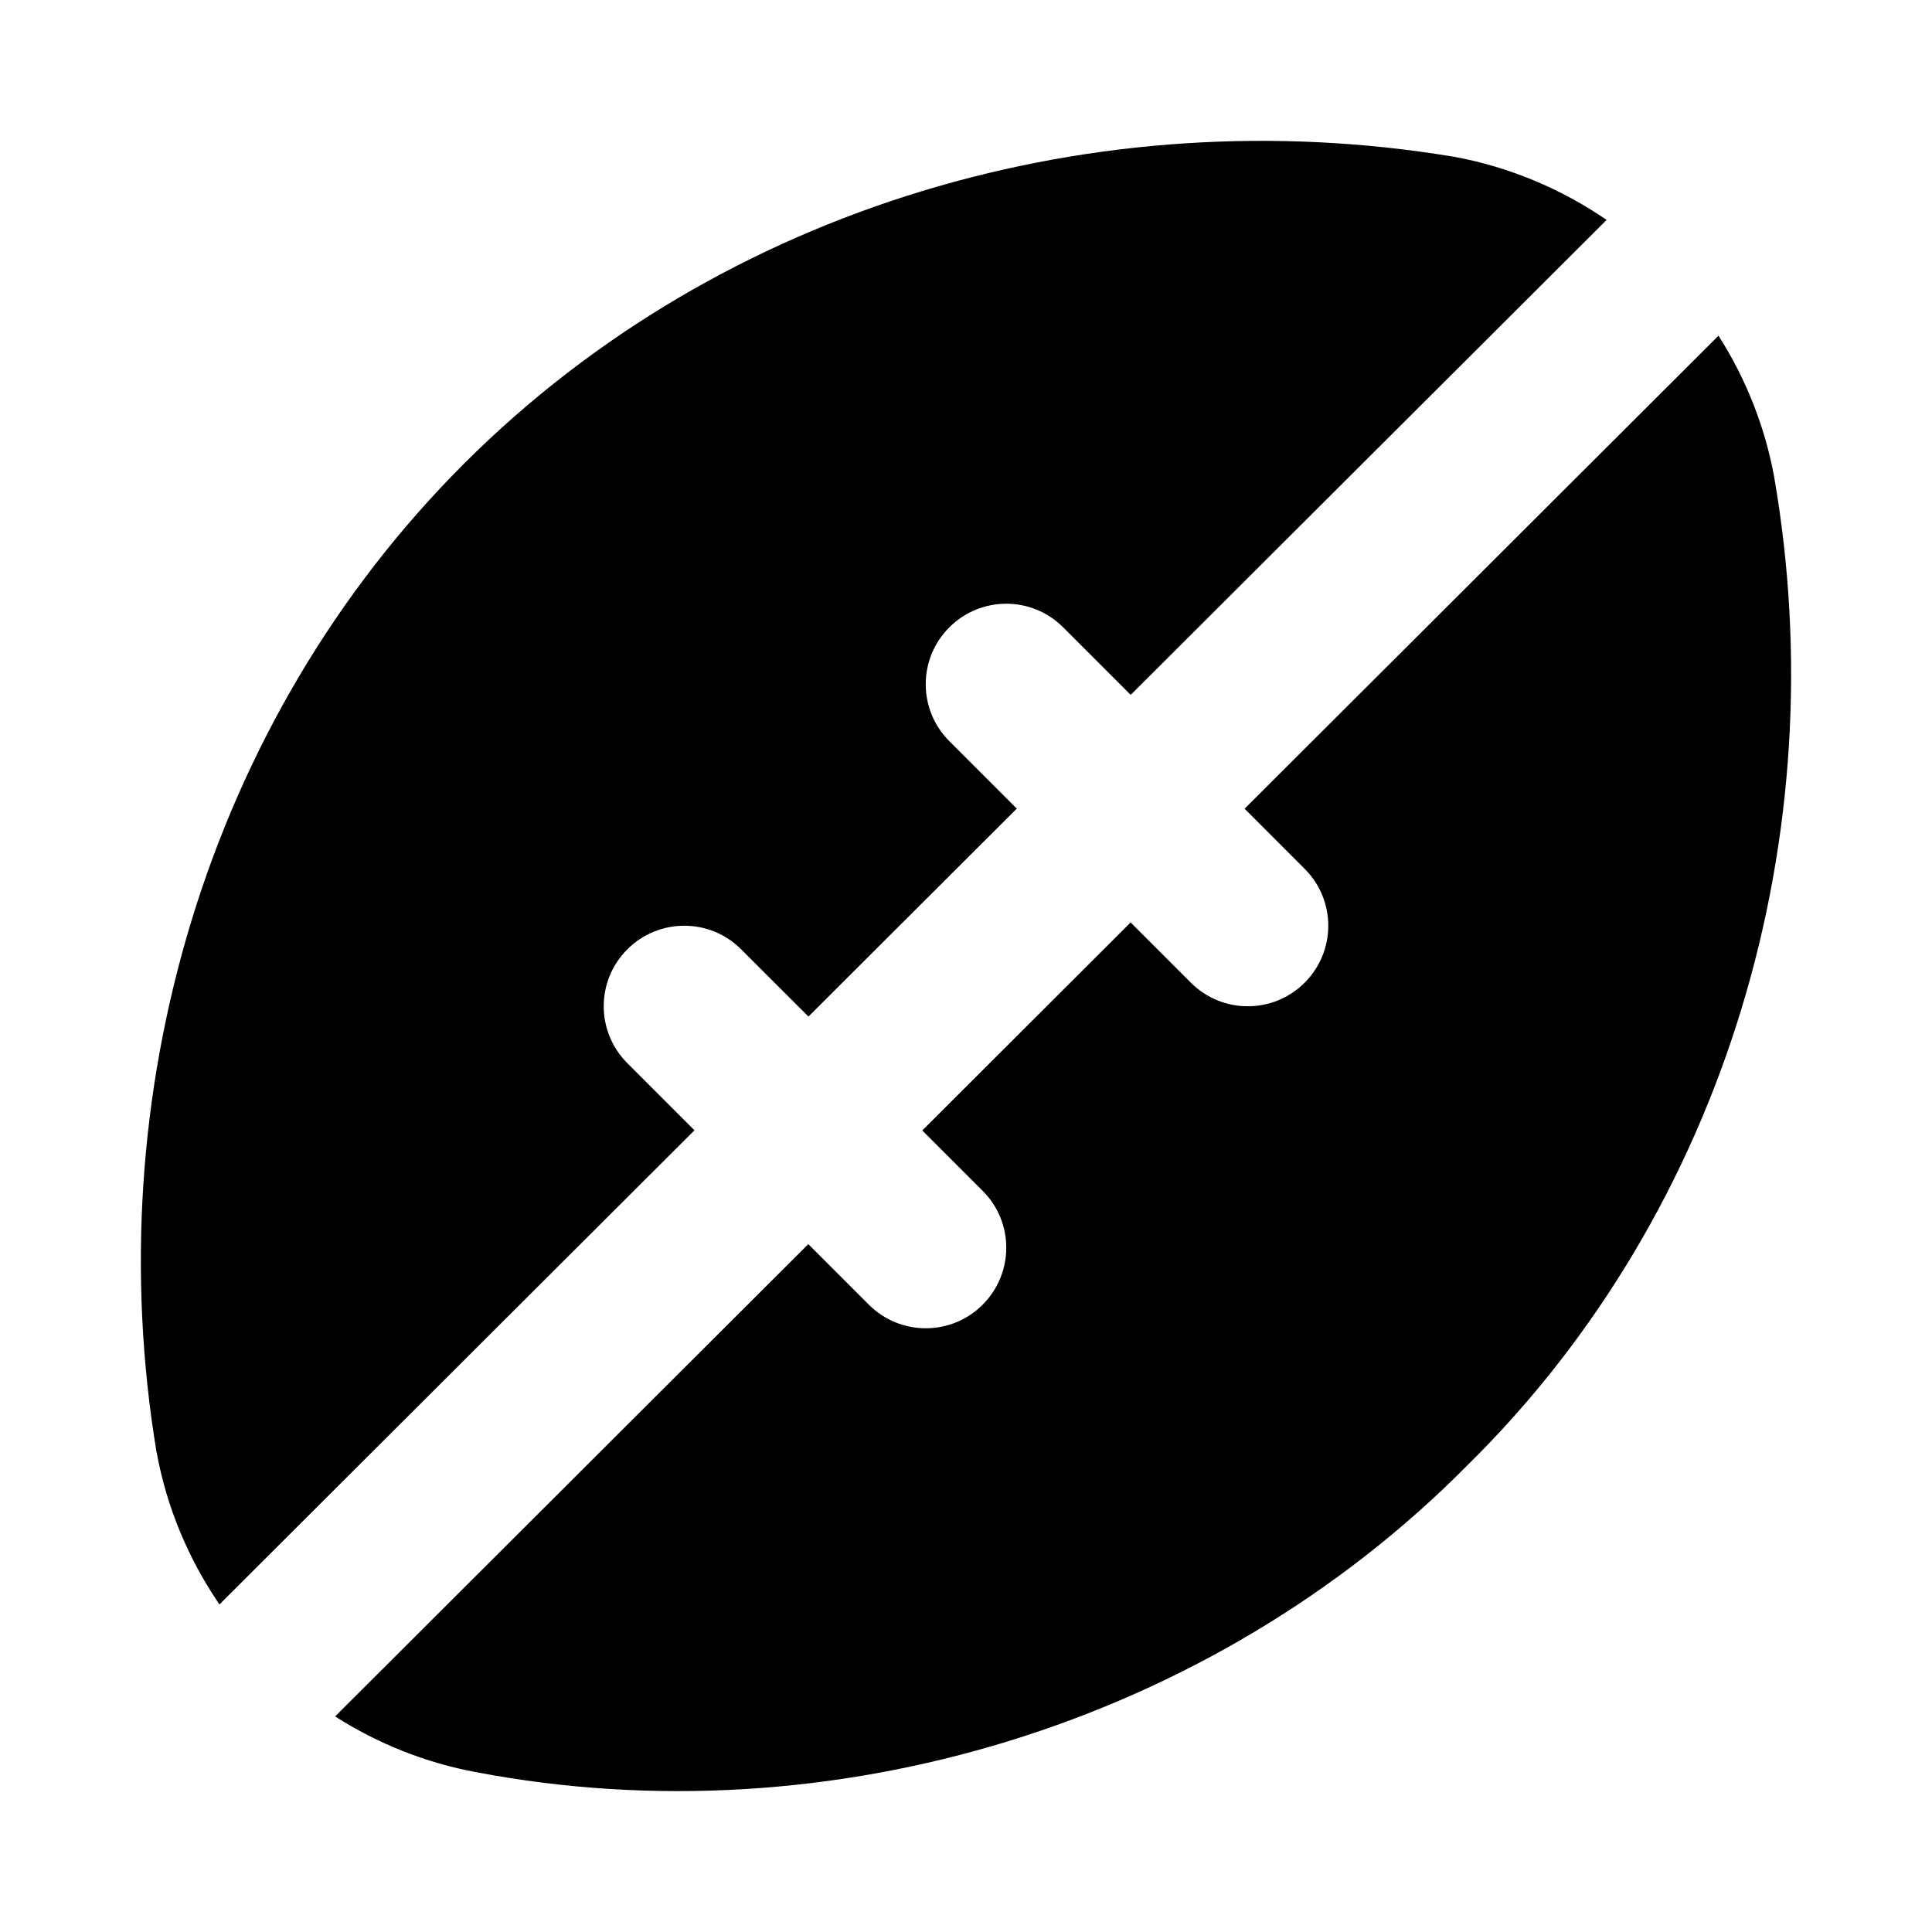 <svg width="24" height="24" viewBox="0 0 24 24" xmlns="http://www.w3.org/2000/svg">
    <path fill-rule="evenodd" clip-rule="evenodd" d="M5.769 5.755C8.981 2.547 13.639 1.211 18.058 1.947L18.071 1.949C18.747 2.074 19.39 2.343 19.958 2.732L14.046 8.632L13.207 7.793C12.817 7.402 12.184 7.402 11.793 7.793C11.402 8.183 11.402 8.816 11.793 9.207L12.631 10.045L10.043 12.628L9.207 11.793C8.817 11.402 8.184 11.402 7.793 11.793C7.402 12.183 7.402 12.816 7.793 13.207L8.627 14.041L2.726 19.931C2.339 19.364 2.071 18.723 1.947 18.048L1.944 18.035C1.213 13.616 2.557 8.961 5.769 5.755ZM10.041 15.455L4.163 21.322C4.696 21.662 5.29 21.899 5.912 22.014C10.323 22.856 15.052 21.41 18.221 18.21C21.464 15.02 22.807 10.345 22.039 5.924L22.038 5.916C21.923 5.295 21.687 4.702 21.348 4.17L15.461 10.046L16.207 10.793C16.598 11.183 16.598 11.816 16.207 12.207C15.817 12.598 15.184 12.598 14.793 12.207L14.045 11.459L11.457 14.043L12.207 14.793C12.598 15.183 12.598 15.816 12.207 16.207C11.817 16.598 11.184 16.598 10.793 16.207L10.041 15.455Z"/>
</svg>
